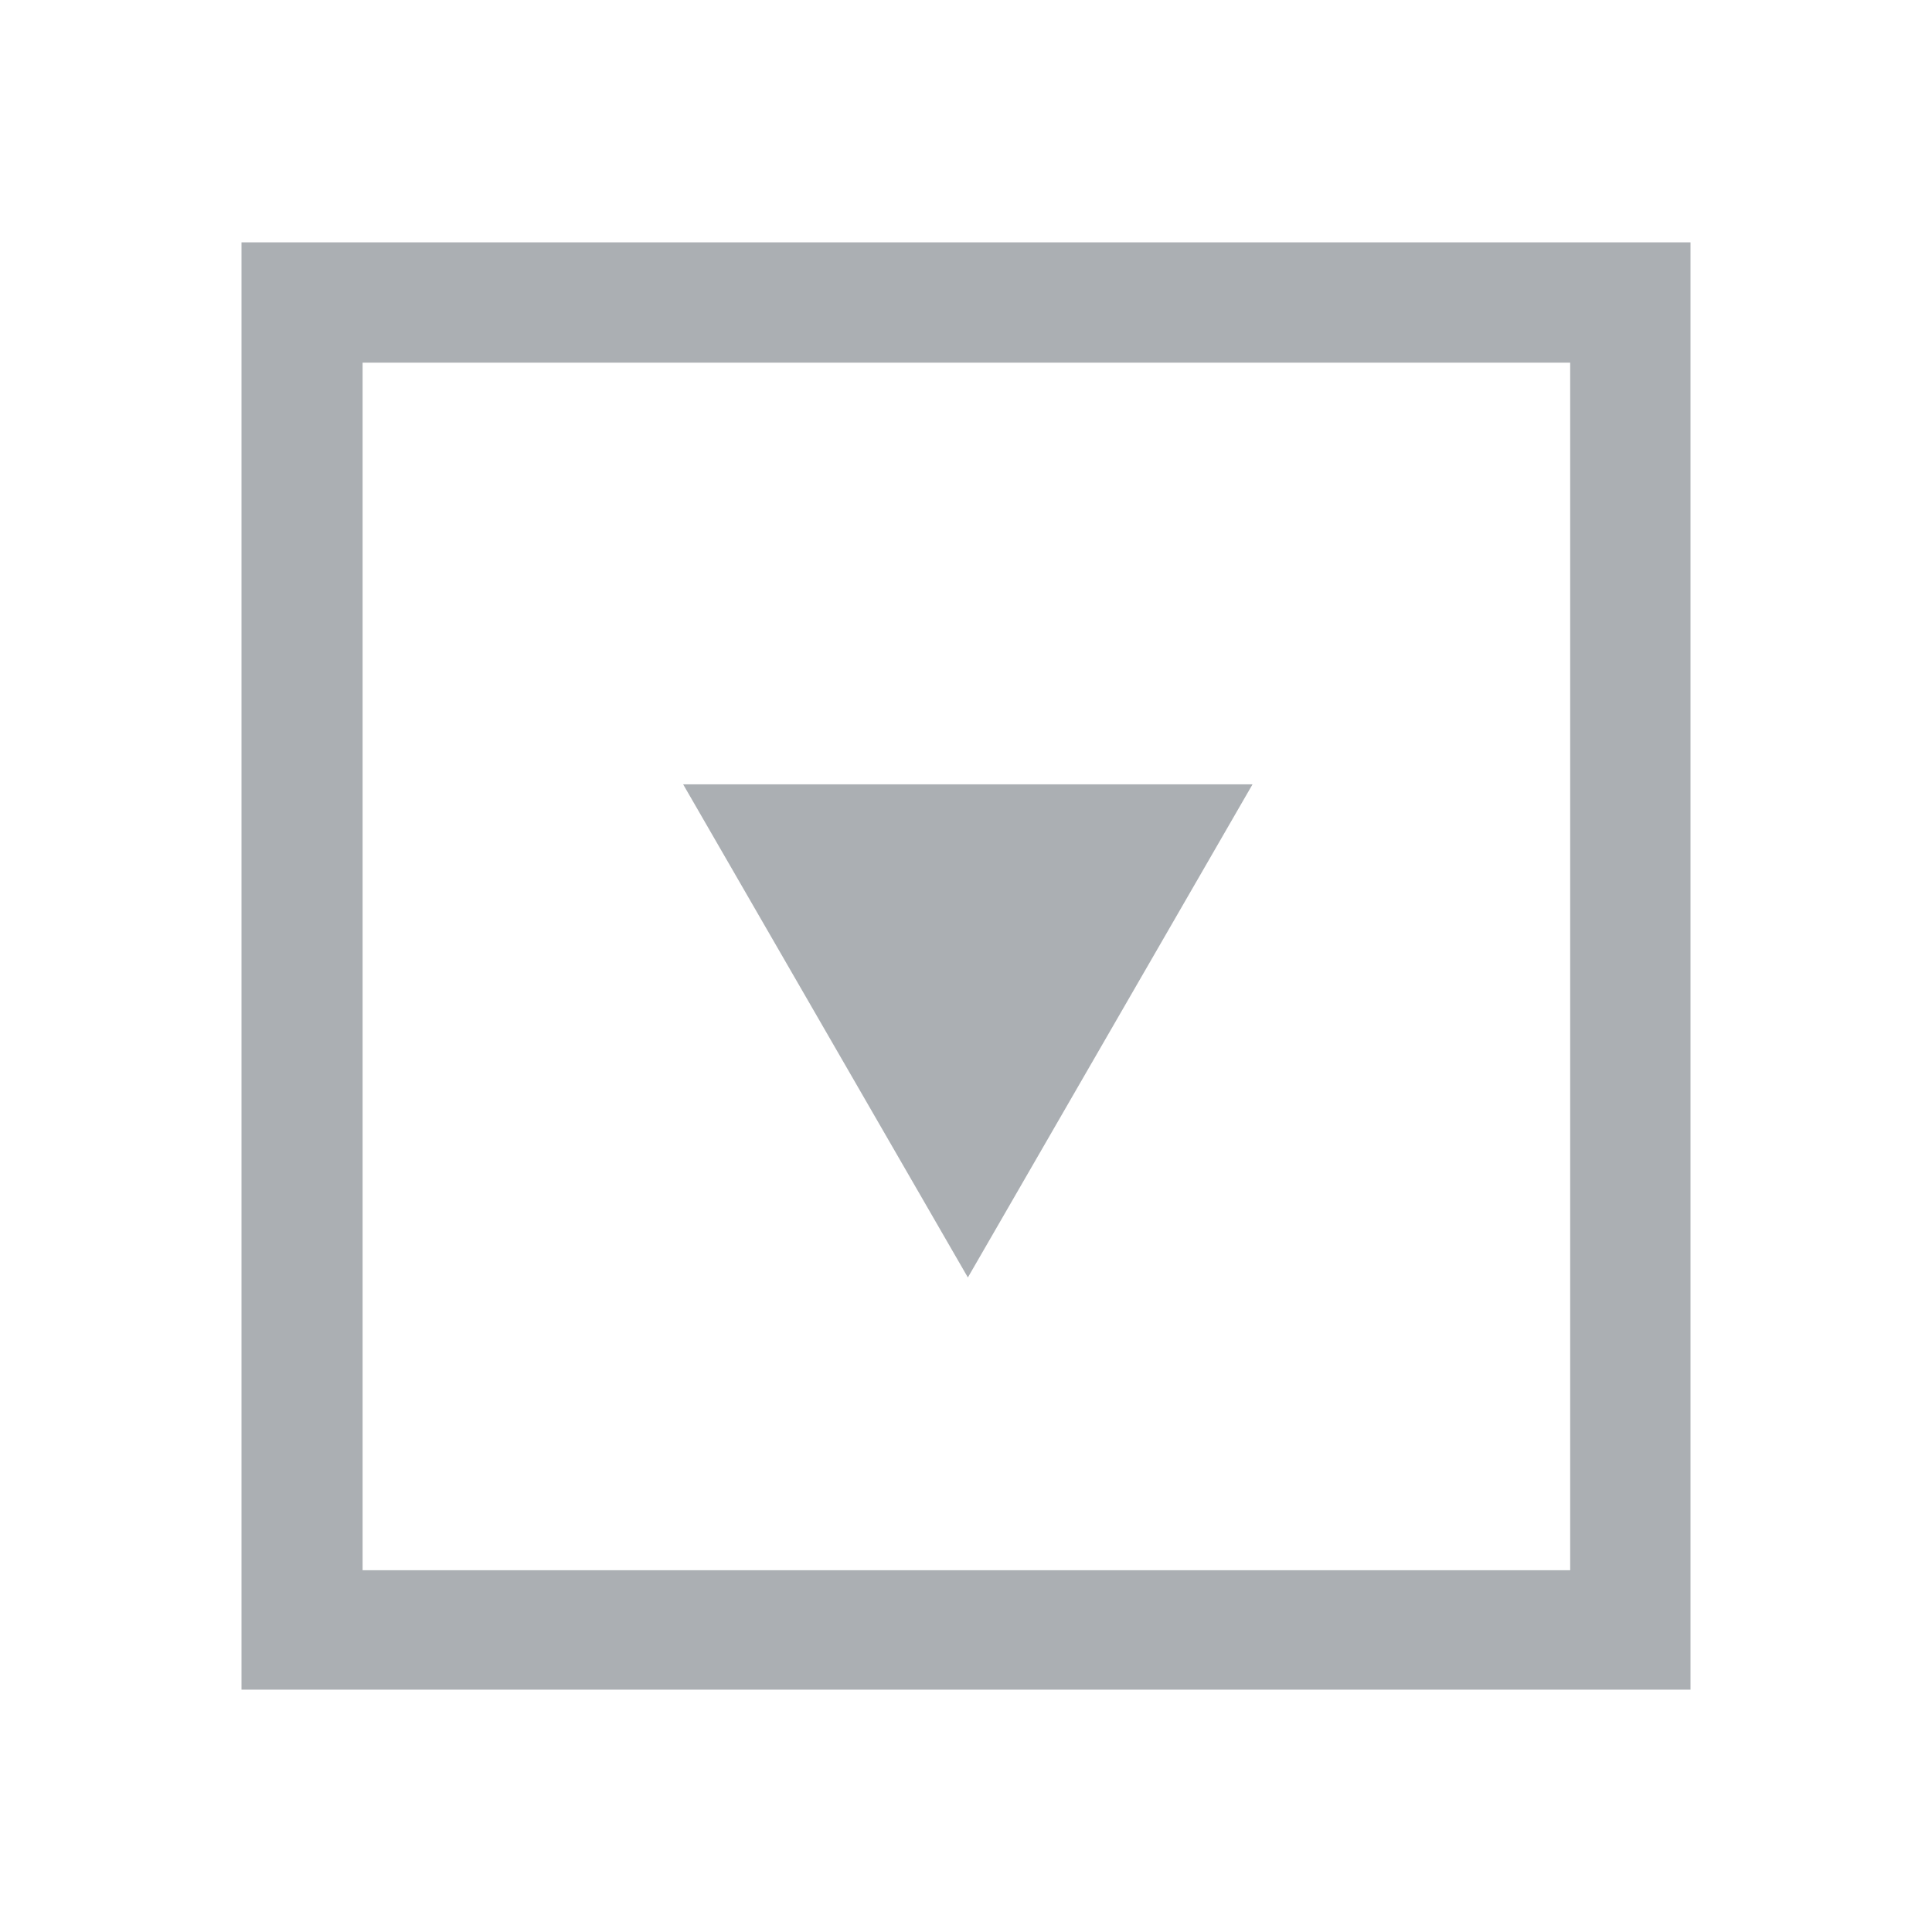 <?xml version="1.0" encoding="utf-8"?>
<!-- Generator: Adobe Illustrator 17.0.0, SVG Export Plug-In . SVG Version: 6.00 Build 0)  -->
<!DOCTYPE svg PUBLIC "-//W3C//DTD SVG 1.1//EN" "http://www.w3.org/Graphics/SVG/1.1/DTD/svg11.dtd">
<svg version="1.1" xmlns="http://www.w3.org/2000/svg" xmlns:xlink="http://www.w3.org/1999/xlink" x="0px" y="0px" width="32px"
	 height="32px" viewBox="0 0 32 32" enable-background="new 0 0 32 32" xml:space="preserve">
<g id="Button" display="none">
	<path display="inline" fill-rule="evenodd" clip-rule="evenodd" fill="#ABAFB3" d="M8.954,11.906v-2H22.95v2H8.954"/>
	<path display="inline" fill-rule="evenodd" clip-rule="evenodd" fill="#ABAFB3" d="M28.976,1.931h-26c-1.104,0-2,0.896-2,2v14
		c0,1.105,0.896,2,2,2h13.986v-2H4.945c-1.105,0-2-0.896-2-2v-10c0-1.104,0.895-2,2-2h22.03c1.105,0,2,0.896,2,2v10
		c0,1.104-0.895,2-2,2h-4.287l1.931,2h4.357c1.105,0,2-0.895,2-2v-14C30.976,2.827,30.081,1.931,28.976,1.931z"/>
	<path display="inline" fill-rule="evenodd" clip-rule="evenodd" fill="none" stroke="#ABAFB3" stroke-miterlimit="10" d="
		M16.962,12.002v15.859l3.479-2.384l2.471,4.592l3.831-1.719l-2.689-4.405l4.392-0.051L16.962,12.002z"/>
</g>
<g id="Image_button" display="none">
	<path display="inline" fill-rule="evenodd" clip-rule="evenodd" fill="#ABAFB3" d="M29,1.931H3c-1.104,0-2,0.896-2,2v14
		c0,1.105,0.896,2,2,2h13.986v-2H4.969c-1.105,0-2-0.896-2-2v-10c0-1.104,0.895-2,2-2h22.03c1.104,0,2,0.896,2,2v10
		c0,1.104-0.896,2-2,2h-4.287l1.931,2H29c1.105,0,2-0.895,2-2v-14C31,2.827,30.105,1.931,29,1.931z"/>
	<path display="inline" fill-rule="evenodd" clip-rule="evenodd" fill="none" stroke="#ABAFB3" stroke-miterlimit="10" d="
		M16.986,12.002v15.859l3.479-2.384l2.471,4.592l3.831-1.719l-2.69-4.405l4.392-0.051L16.986,12.002z"/>
	<path display="inline" fill="#ABAFB3" d="M9.741,6.912l4.567,10.024H4.396L9.741,6.912z"/>
	<path display="inline" fill="#ABAFB3" d="M25.125,11.405l2.658,5.459h-5.317L25.125,11.405z"/>
	<path display="inline" fill-rule="evenodd" clip-rule="evenodd" fill="#ABAFB3" d="M20.913,5.79c1.317,0,2.384,1.031,2.384,2.304
		s-1.067,2.304-2.384,2.304c-1.317,0-2.384-1.032-2.384-2.304S19.597,5.79,20.913,5.79z"/>
	<g display="inline">
		<polygon fill-rule="evenodd" clip-rule="evenodd" fill="#ABAFB3" points="16.986,12.814 11.422,16.851 16.986,16.887 		"/>
		<polygon fill-rule="evenodd" clip-rule="evenodd" fill="#ABAFB3" points="21.734,16.919 24.145,16.935 17.51,12.434 17.447,12.48 
					"/>
	</g>
</g>
<g id="Text" display="none">
	<g display="inline">
		<path fill="#ABAFB3" d="M5.546,4.058L4,11.261h1.266c0.252-0.428,0.556-0.891,0.912-1.39c0.356-0.499,0.809-1.055,1.357-1.669
			c0.46-0.493,0.935-0.948,1.422-1.365C9.445,6.42,9.886,6.185,10.281,6.13c0.537-0.055,1.017-0.096,1.439-0.123
			c0.422-0.027,0.841-0.041,1.258-0.041h0.641L9.169,24.62c-0.088,0.406-0.241,0.757-0.461,1.052
			c-0.219,0.296-0.548,0.532-0.987,0.707c-0.252,0.088-0.674,0.164-1.266,0.23c-0.592,0.066-0.515,0.11-0.822,0.132l-0.28,1.201
			h11.851l0.28-1.201c-0.329-0.033-0.114-0.101-0.618-0.205c-0.504-0.104-0.888-0.211-1.151-0.321
			c-0.285-0.12-0.48-0.282-0.584-0.485c-0.104-0.203-0.156-0.436-0.156-0.699c0-0.077,0.014-0.2,0.041-0.37
			c0.027-0.17,0.063-0.348,0.107-0.534l4.336-18.162h0.822c0.373,0,0.814,0.016,1.324,0.049c0.51,0.033,0.929,0.071,1.258,0.115
			c0.373,0.066,0.693,0.285,0.962,0.658c0.268,0.373,0.518,0.844,0.748,1.414c0.219,0.548,0.392,1.102,0.518,1.661
			c0.126,0.559,0.211,1.025,0.255,1.398h1.266L28,4.058H5.546z"/>
	</g>
</g>
<g id="Checkbox" display="none">
	<g display="inline">
		<path fill-rule="evenodd" clip-rule="evenodd" fill="#ABAFB3" d="M26,4H6C4.896,4,4,4.896,4,6V26c0,1.105,0.896,2,2,2H26
			c1.105,0,2-0.895,2-2V6C28,4.896,27.104,4,26,4z M26.019,23.958c0,1.104-0.895,2-2,2H8.021c-1.105,0-2-0.896-2-2V8
			c0-1.104,0.895-2,2-2h15.998c1.105,0,2,0.896,2,2V23.958z"/>
		<path fill-rule="evenodd" clip-rule="evenodd" fill="#ABAFB3" d="M14.218,22.499c-0.246,0.246-0.646,0.246-0.892,0l-0.198-0.198
			l-0.001,0.001l-0.21-0.212l-0.929-0.928c-0.003-0.003-0.002-0.008-0.005-0.012l-4.249-4.28c-0.247-0.246-0.247-0.645,0-0.891
			l1.337-1.337c0.246-0.246,0.645-0.246,0.891,0l3.814,3.841l8.017-8.017c0.246-0.246,0.645-0.246,0.891,0l1.337,1.337
			c0.246,0.246,0.246,0.645,0,0.891L14.218,22.499z"/>
	</g>
</g>
<g id="Image" display="none">
	<g display="inline">
		<path fill-rule="evenodd" clip-rule="evenodd" fill="#ABAFB3" d="M4.017,4.017l23.965,0.001l0,23.965H4.017V4.017z M26.024,6.039
			l-19.985,0l0,14.962l19.985,0V6.039z M10.418,14.527l1.786,1.768l2.382-3.852l2.381,2.4l3.275-4.931l3.424,9.11l-15.183,0
			L10.418,14.527z M10.531,12.095c-0.863,0-1.563-0.7-1.563-1.563c0-0.863,0.7-1.563,1.563-1.563c0.863,0,1.563,0.7,1.563,1.563
			C12.094,11.395,11.394,12.095,10.531,12.095z"/>
	</g>
</g>
<g id="Text_area" display="none">
	<g display="inline">
		<path fill-rule="evenodd" clip-rule="evenodd" fill="#ABAFB3" d="M4,4.014v23.972H28V4.014H4z M25.994,26.008H6.027V5.986h19.966
			V26.008z"/>
		<path fill-rule="evenodd" clip-rule="evenodd" fill="#ABAFB3" d="M7.931,8.997h16.062v1.01H7.931V8.997z"/>
		<path fill-rule="evenodd" clip-rule="evenodd" fill="#ABAFB3" d="M7.931,12.997h13.062v1.01H7.931V12.997z"/>
		<path fill-rule="evenodd" clip-rule="evenodd" fill="#ABAFB3" d="M7.931,16.997h16.062v1.01H7.931V16.997z"/>
		<path fill-rule="evenodd" clip-rule="evenodd" fill="#ABAFB3" d="M7.963,20.997h8v1.01h-8V20.997z"/>
	</g>
</g>
<g id="Slider" display="none">
	<g display="inline">
		<g>
			<rect x="4" y="8.014" fill-rule="evenodd" clip-rule="evenodd" fill="#ABAFB3" width="1.997" height="12.993"/>
			<rect x="17.979" y="8.014" fill-rule="evenodd" clip-rule="evenodd" fill="#ABAFB3" width="10.021" height="12.993"/>
		</g>
		<path fill-rule="evenodd" clip-rule="evenodd" fill="#ABAFB3" d="M6.917,4.014v19.972l5.153,4l4.951-4V4.014H6.917z
			 M15.007,22.716l-2.993,2.667l-3.029-2.667V6.028h6.022V22.716z"/>
	</g>
</g>
<g id="Liste" display="none">
	<g display="inline">
		<path fill-rule="evenodd" clip-rule="evenodd" fill="#ABAFB3" d="M5.631,7.351c0.724,0,1.311,0.587,1.311,1.311
			c0,0.724-0.587,1.311-1.311,1.311c-0.724,0-1.311-0.587-1.311-1.311C4.32,7.938,4.907,7.351,5.631,7.351z"/>
		<path fill-rule="evenodd" clip-rule="evenodd" fill="#ABAFB3" d="M11.603,7.684h15.095c0.543,0,0.983,0.44,0.983,0.983v1
			c0,0.543-0.44,0.983-0.983,0.983H11.603c-0.543,0-0.983-0.44-0.983-0.983v-1C10.62,8.124,11.06,7.684,11.603,7.684z"/>
		<path fill-rule="evenodd" clip-rule="evenodd" fill="#ABAFB3" d="M11.603,14.684h15.095c0.543,0,0.983,0.44,0.983,0.983v1
			c0,0.543-0.44,0.983-0.983,0.983H11.603c-0.543,0-0.983-0.44-0.983-0.983v-1C10.62,15.124,11.06,14.684,11.603,14.684z"/>
		<path fill-rule="evenodd" clip-rule="evenodd" fill="#ABAFB3" d="M11.561,21.684h15.178c0.52,0,0.941,0.421,0.941,0.941v1.083
			c0,0.52-0.421,0.941-0.941,0.941H11.561c-0.52,0-0.941-0.421-0.941-0.941v-1.083C10.62,22.105,11.042,21.684,11.561,21.684z"/>
		<path fill-rule="evenodd" clip-rule="evenodd" fill="#ABAFB3" d="M5.631,14.351c0.724,0,1.311,0.587,1.311,1.311
			c0,0.724-0.587,1.311-1.311,1.311c-0.724,0-1.311-0.587-1.311-1.311C4.32,14.938,4.907,14.351,5.631,14.351z"/>
		<path fill-rule="evenodd" clip-rule="evenodd" fill="#ABAFB3" d="M5.631,21.351c0.724,0,1.311,0.587,1.311,1.311
			c0,0.724-0.587,1.311-1.311,1.311c-0.724,0-1.311-0.587-1.311-1.311C4.32,21.938,4.907,21.351,5.631,21.351z"/>
	</g>
</g>
<g id="Select">
	<g>
		<path fill-rule="evenodd" clip-rule="evenodd" fill="#ABAFB3" d="M4,4.014v23.972H28V4.014H4z M26.007,26.008H6.006V6.007h20.001
			V26.008z"/>
		<path fill="#ABAFB3" d="M16.031,21.159l-4.716-8.168h9.431L16.031,21.159z"/>
	</g>
</g>
<g id="Radio" display="none">
	<g display="inline">
		<path fill-rule="evenodd" clip-rule="evenodd" fill="#ABAFB3" d="M16,4C9.373,4,4,9.373,4,16c0,6.627,5.372,12,12,12
			s12-5.372,12-12C28,9.373,22.627,4,16,4z M16,25.6c-5.302,0-9.6-4.298-9.6-9.6c0-5.302,4.298-9.6,9.6-9.6s9.6,4.298,9.6,9.6
			C25.6,21.302,21.302,25.6,16,25.6z"/>
		<path fill-rule="evenodd" clip-rule="evenodd" fill="#ABAFB3" d="M16,10.24c3.181,0,5.76,2.579,5.76,5.76s-2.579,5.76-5.76,5.76
			c-3.181,0-5.76-2.579-5.76-5.76S12.819,10.24,16,10.24z"/>
	</g>
</g>
<g id="Table" display="none">
	<path display="inline" fill-rule="evenodd" clip-rule="evenodd" fill="#ABAFB3" d="M4,6v20h24V6H4z M12,25H5v-4h7V25z M12,20H5v-4
		h7V20z M12,15H5v-4h7V15z M19,25h-6v-4h6V25z M19,20h-6v-4h6V20z M19,15h-6v-4h6V15z M27,25h-7v-4h7V25z M27,20h-7v-4h7V20z M27,15
		h-7v-4h7V15z"/>
</g>
</svg>
